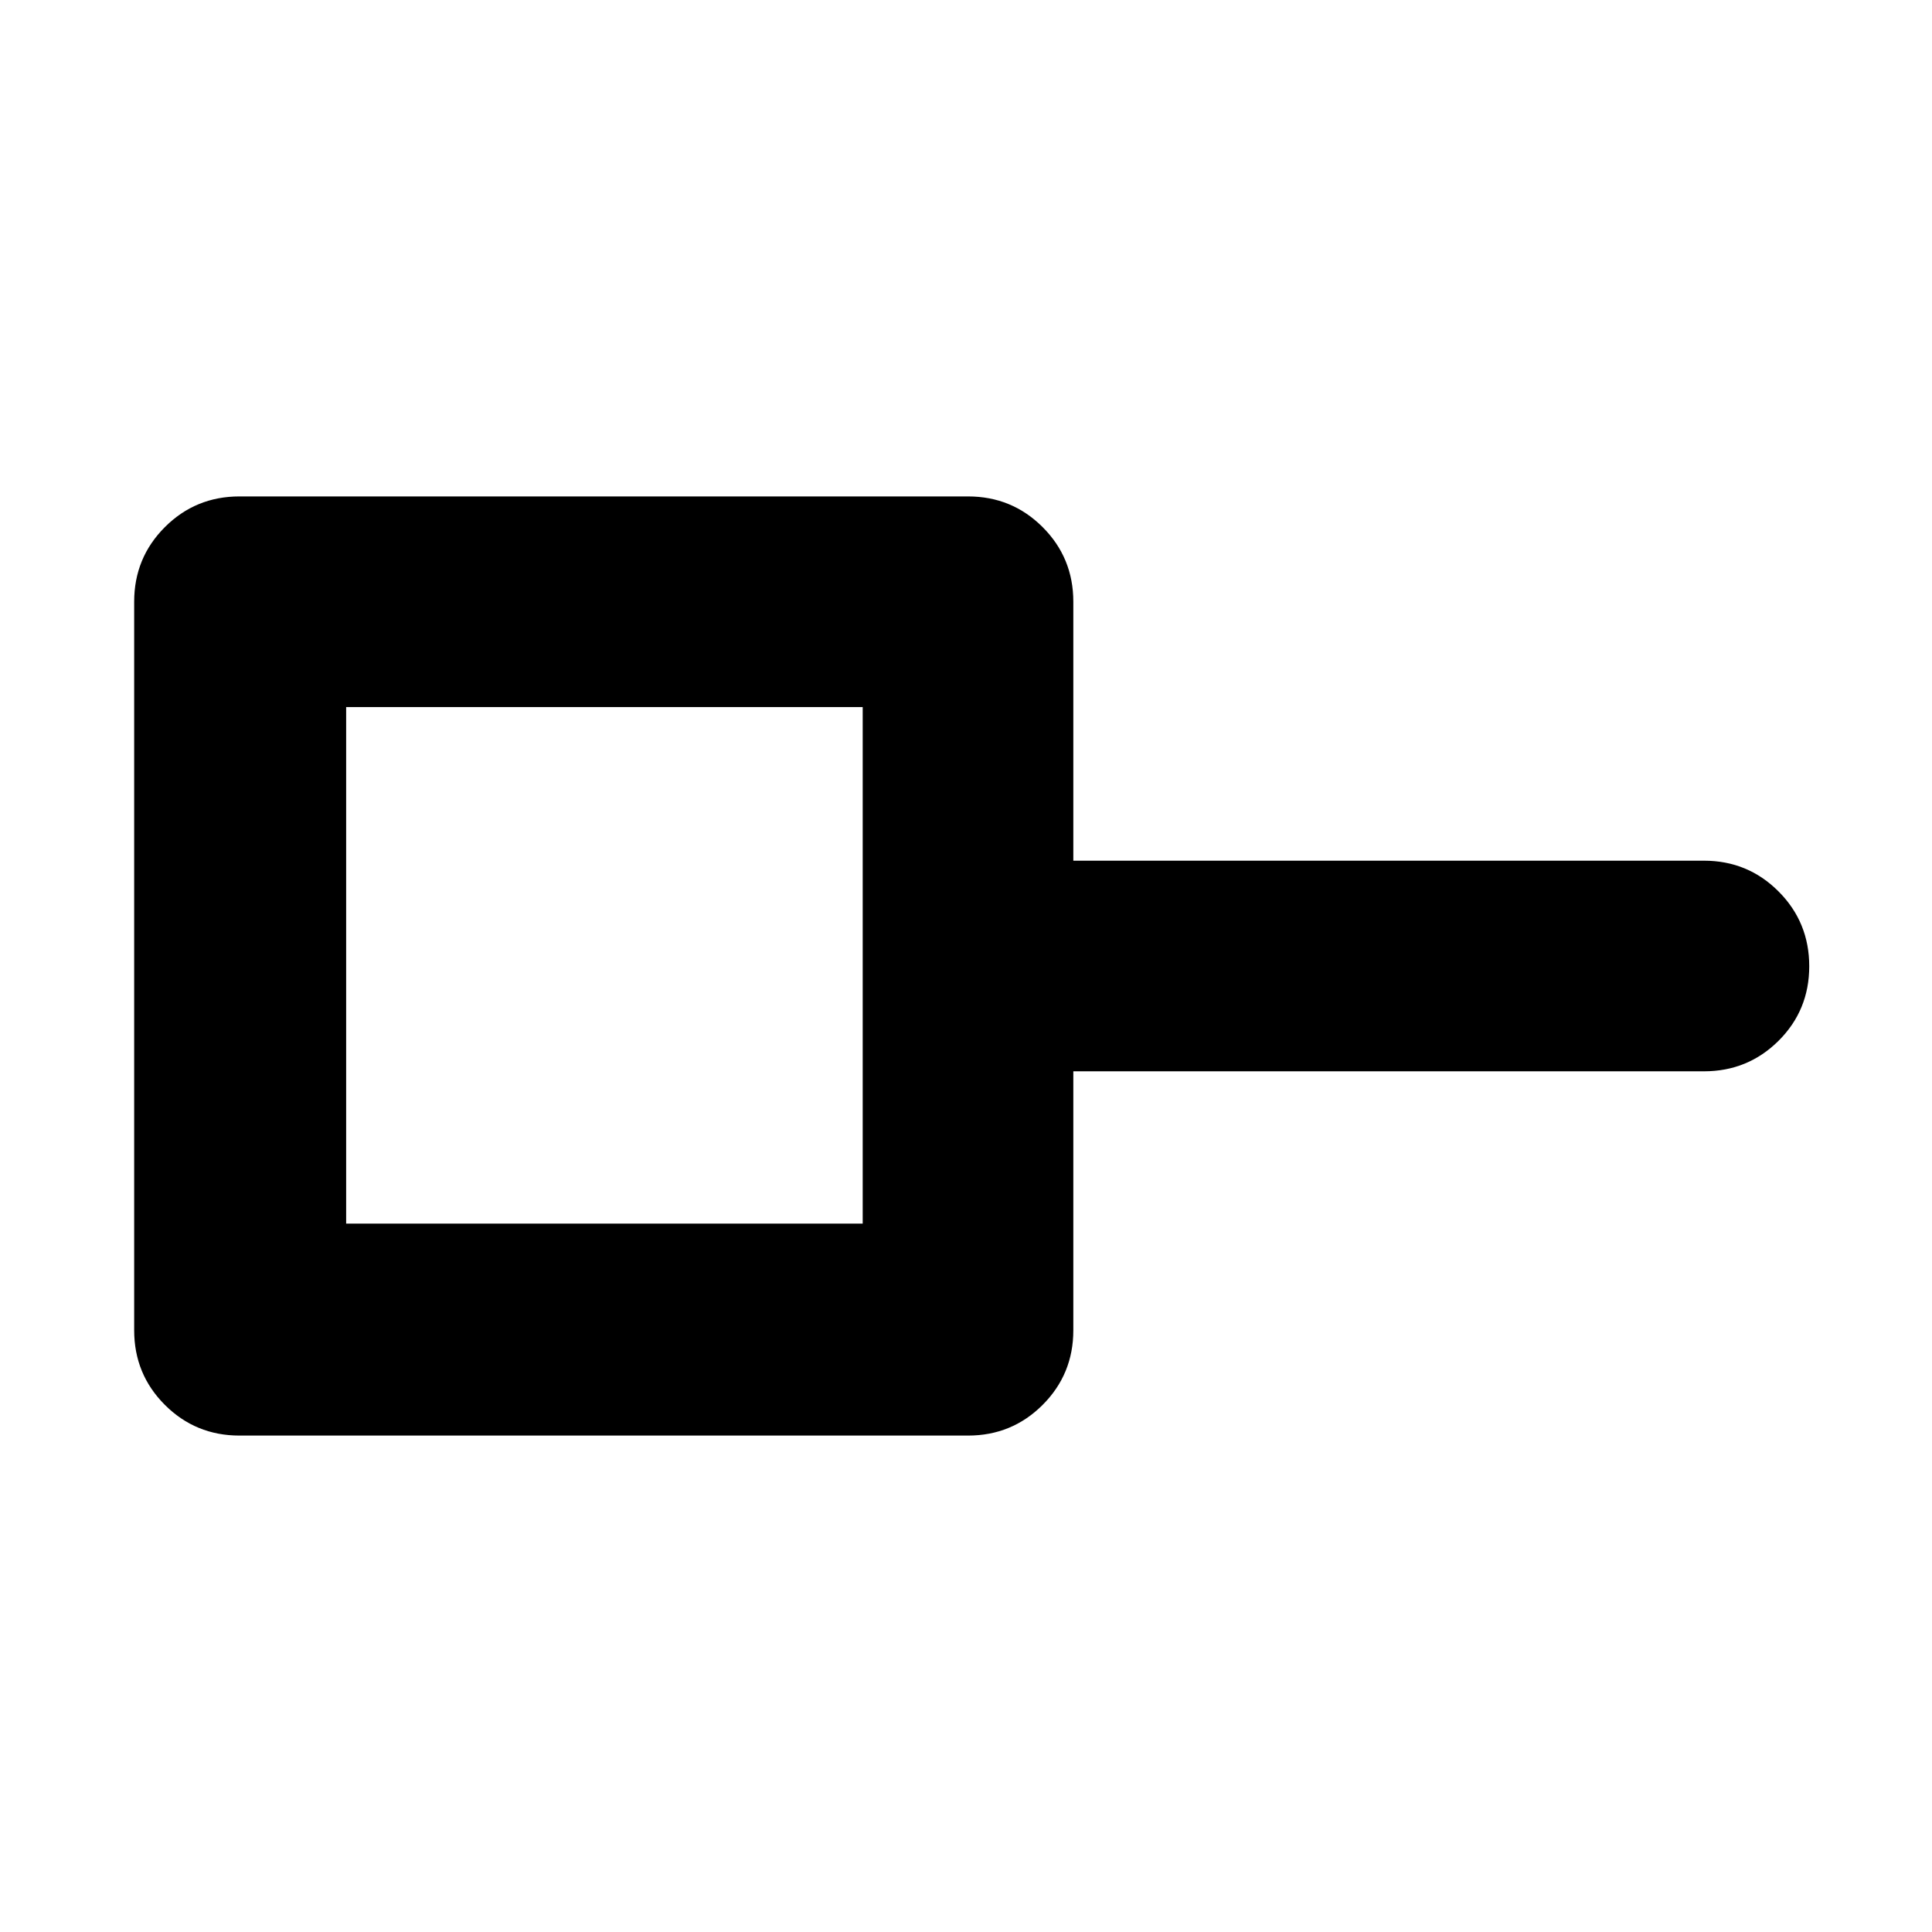 <svg xmlns="http://www.w3.org/2000/svg" height="40" viewBox="0 -960 960 960" width="40"><path d="M172-352h256.67v-256.67H172V-352Zm-53 105.33q-21.83 0-37.08-15.25T66.67-299v-362q0-21.83 15.25-37.08T119-713.33h362q21.83 0 37.08 15.25T533.33-661v128.67h313.34q21.83 0 37.08 15.28T899-479.88q0 21.88-15.25 37.05-15.25 15.16-37.08 15.16H533.33V-299q0 21.83-15.25 37.08T481-246.67H119ZM300-480Z"/></svg>